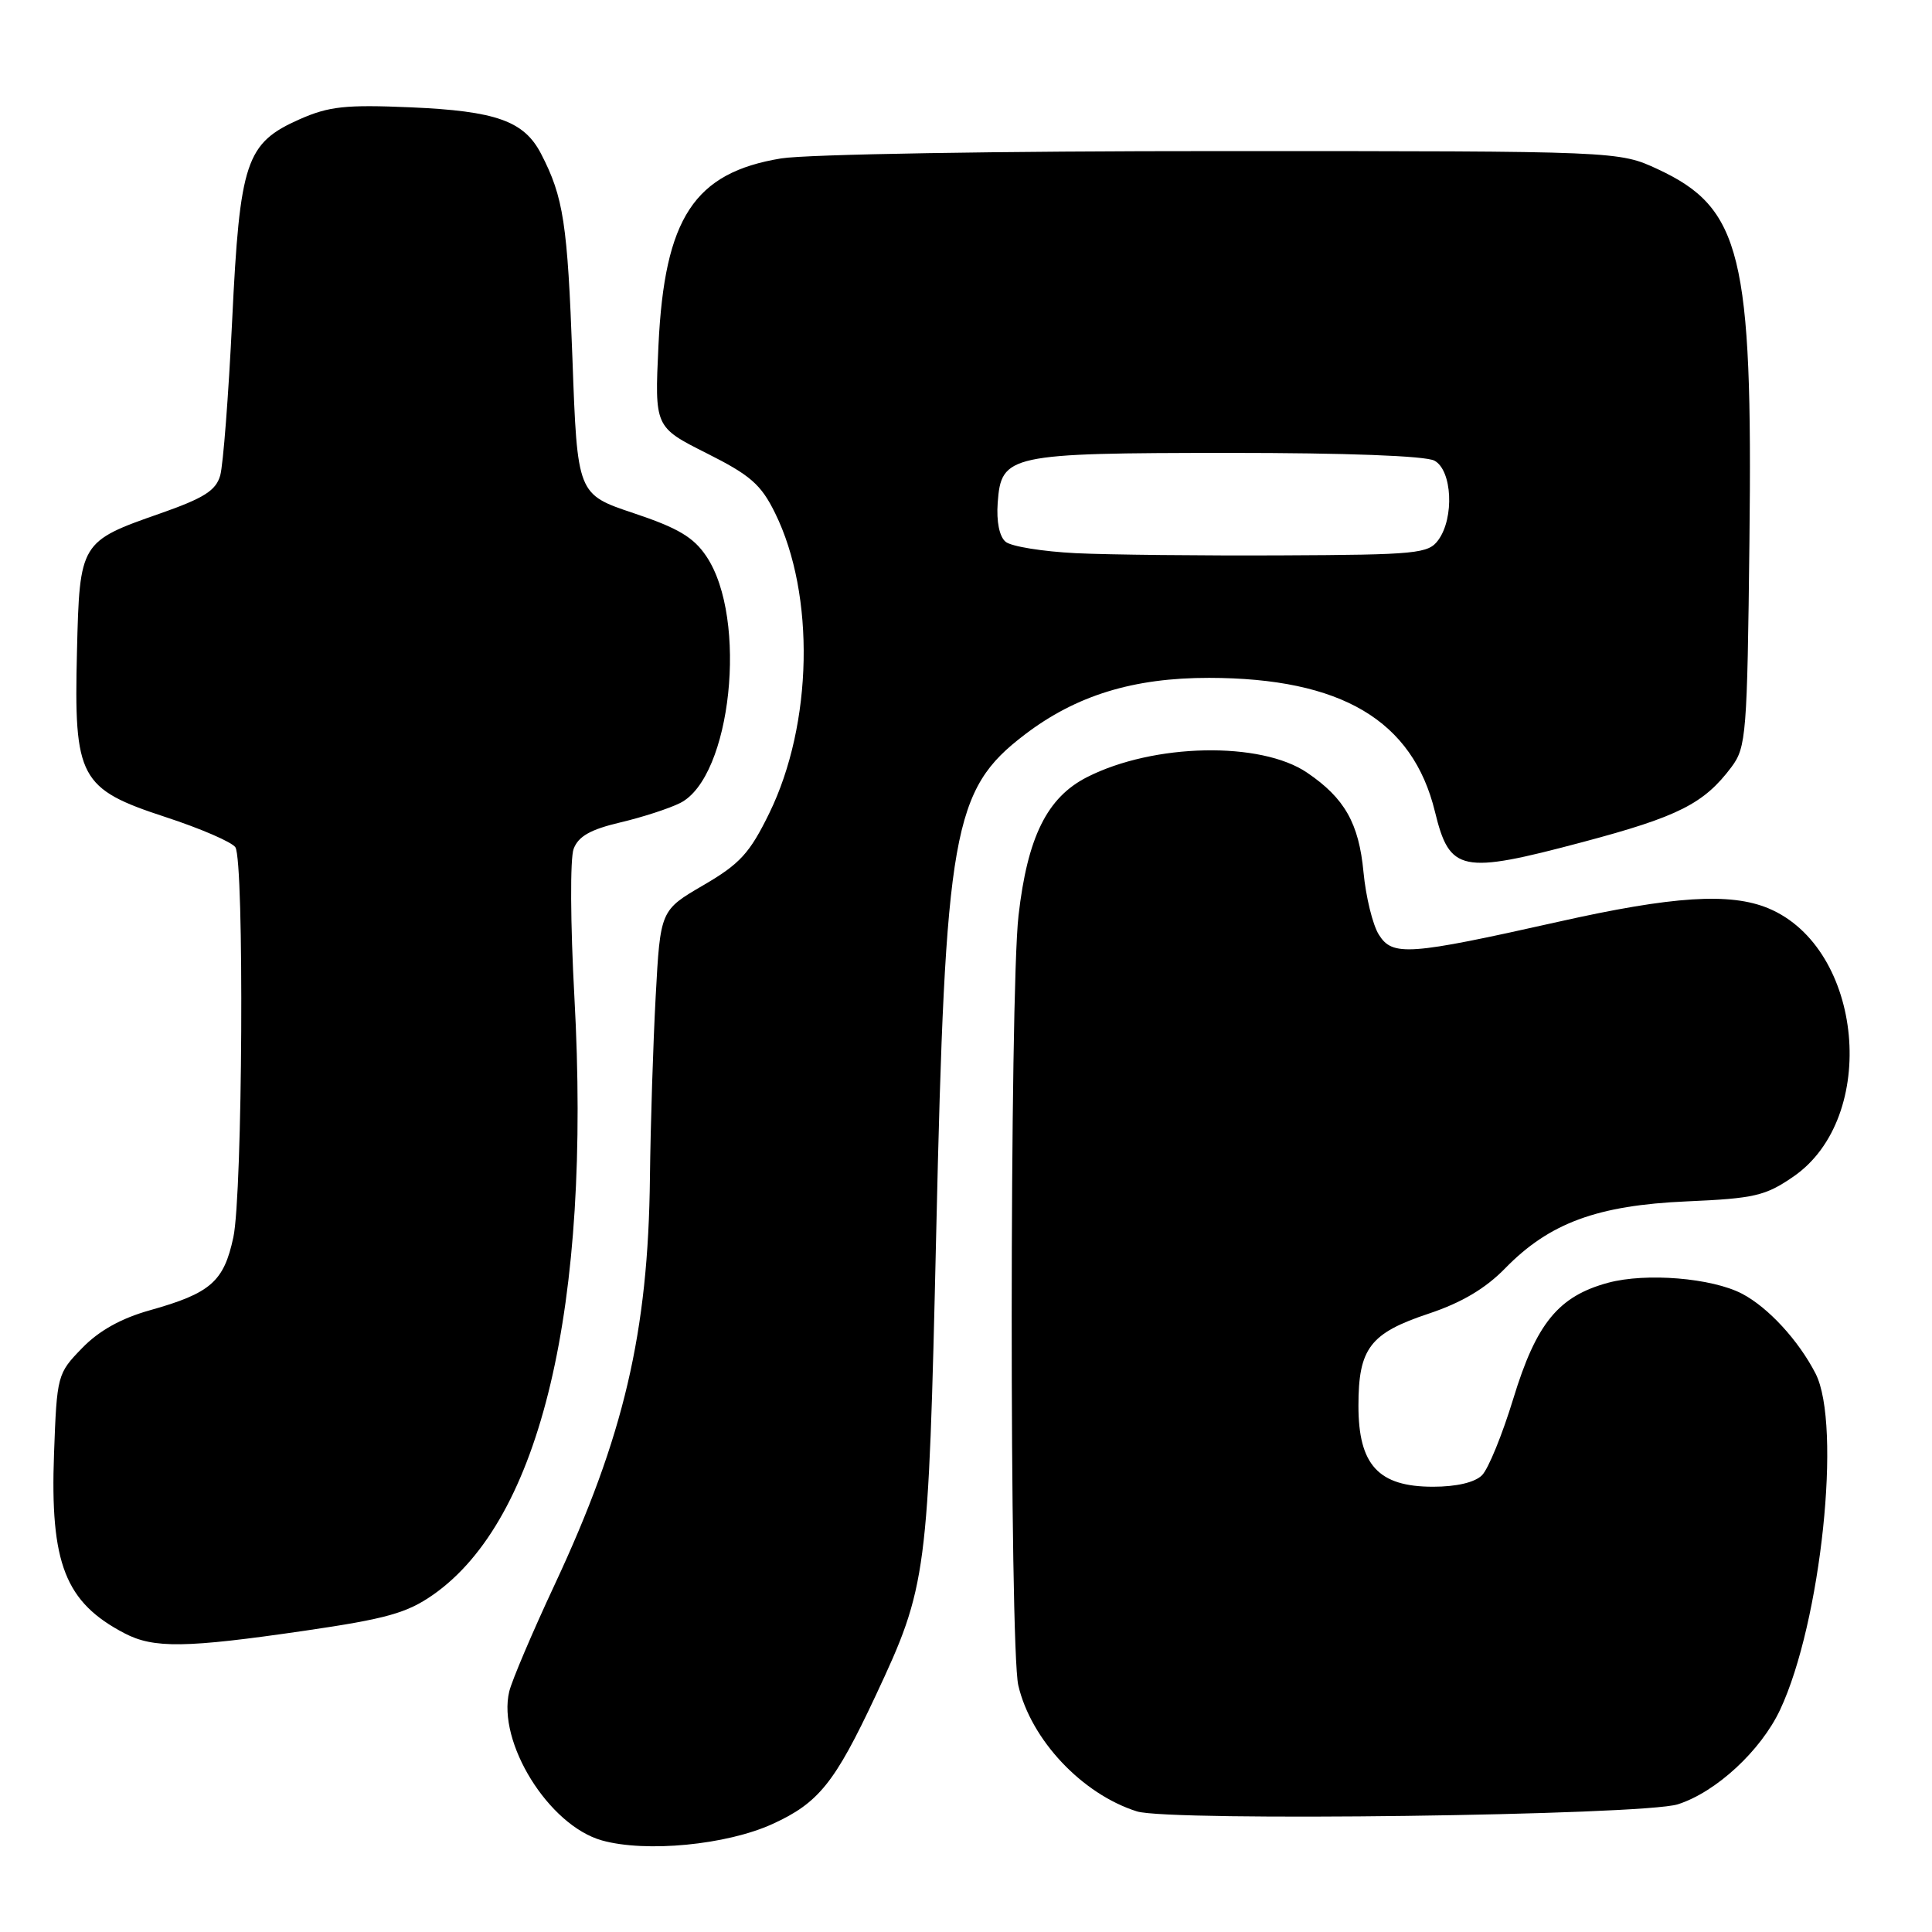<?xml version="1.0" encoding="UTF-8" standalone="no"?>
<!DOCTYPE svg PUBLIC "-//W3C//DTD SVG 1.1//EN" "http://www.w3.org/Graphics/SVG/1.1/DTD/svg11.dtd" >
<svg xmlns="http://www.w3.org/2000/svg" xmlns:xlink="http://www.w3.org/1999/xlink" version="1.1" viewBox="0 0 256 256">
 <g >
 <path fill="currentColor"
d=" M 102.38 241.68 C 108.48 238.89 110.61 236.24 116.03 224.68 C 122.85 210.12 123.01 208.90 124.05 163.50 C 125.26 110.04 126.22 104.63 135.77 97.35 C 142.59 92.14 150.18 89.81 160.22 89.82 C 177.74 89.85 187.19 95.45 190.14 107.56 C 192.09 115.56 193.59 115.87 209.71 111.58 C 222.42 108.20 225.79 106.49 229.44 101.62 C 231.38 99.02 231.52 97.31 231.81 71.68 C 232.25 33.80 230.72 27.57 219.69 22.43 C 214.50 20.02 214.50 20.02 162.00 20.02 C 132.37 20.01 106.89 20.44 103.51 20.99 C 91.98 22.88 88.05 28.87 87.25 45.76 C 86.74 56.59 86.74 56.59 93.62 60.05 C 99.44 62.97 100.84 64.19 102.71 68.00 C 108.04 78.83 107.70 95.95 101.94 107.74 C 99.34 113.06 98.05 114.47 93.19 117.30 C 87.50 120.62 87.50 120.62 86.88 132.06 C 86.54 138.35 86.20 149.12 86.12 156.00 C 85.90 176.57 82.67 190.34 73.49 209.99 C 70.53 216.32 67.83 222.68 67.48 224.12 C 65.86 230.85 72.70 241.87 79.74 243.86 C 85.57 245.50 96.29 244.47 102.38 241.68 Z  M 222.32 239.08 C 227.38 237.47 233.32 231.98 235.87 226.56 C 241.30 215.01 244.06 188.81 240.57 182.00 C 238.31 177.60 234.29 173.24 230.84 171.43 C 226.82 169.33 218.12 168.62 213.09 169.97 C 206.51 171.75 203.57 175.33 200.52 185.33 C 199.07 190.08 197.21 194.65 196.37 195.48 C 195.42 196.43 192.99 197.00 189.88 197.00 C 182.65 197.00 180.00 194.12 180.00 186.27 C 180.00 178.66 181.53 176.65 189.32 174.06 C 193.67 172.61 196.83 170.74 199.46 168.04 C 205.31 162.05 211.66 159.71 223.50 159.19 C 232.46 158.80 233.93 158.46 237.63 155.91 C 249.01 148.08 246.93 125.63 234.33 120.36 C 229.26 118.25 221.69 118.73 206.49 122.14 C 186.64 126.59 184.51 126.74 182.70 123.84 C 181.89 122.55 180.98 118.83 180.67 115.56 C 180.06 109.09 178.17 105.76 173.21 102.39 C 167.06 98.20 152.84 98.49 144.03 102.98 C 138.74 105.68 136.15 110.91 134.96 121.31 C 133.77 131.67 133.75 218.20 134.93 223.32 C 136.61 230.53 143.37 237.72 150.65 240.02 C 154.96 241.38 217.66 240.56 222.32 239.08 Z  M 40.38 216.08 C 51.19 214.50 53.91 213.74 57.38 211.32 C 71.68 201.32 78.36 173.09 76.11 132.11 C 75.58 122.39 75.53 113.73 76.01 112.48 C 76.64 110.81 78.24 109.91 82.18 108.98 C 85.11 108.29 88.68 107.13 90.13 106.40 C 96.91 102.98 99.14 81.98 93.60 73.72 C 91.91 71.19 89.84 69.96 83.97 68.00 C 76.50 65.50 76.50 65.50 75.85 47.50 C 75.20 29.61 74.67 26.13 71.70 20.39 C 69.45 16.03 65.75 14.71 54.39 14.22 C 45.79 13.85 43.59 14.09 39.71 15.80 C 32.58 18.96 31.78 21.34 30.76 42.50 C 30.28 52.40 29.57 61.62 29.18 63.00 C 28.61 65.00 27.03 66.00 21.24 68.03 C 10.63 71.74 10.55 71.86 10.20 86.29 C 9.78 103.13 10.53 104.53 21.95 108.27 C 26.60 109.79 30.75 111.59 31.19 112.27 C 32.38 114.15 32.15 158.19 30.92 163.95 C 29.66 169.83 27.91 171.36 19.85 173.62 C 16.04 174.69 13.10 176.33 10.87 178.64 C 7.60 182.00 7.54 182.24 7.16 192.58 C 6.62 207.18 8.64 212.32 16.50 216.42 C 20.36 218.44 24.61 218.38 40.38 216.08 Z  M 142.55 73.30 C 138.17 73.08 133.99 72.41 133.25 71.79 C 132.42 71.10 132.02 69.12 132.20 66.61 C 132.67 60.24 133.65 60.03 162.82 60.01 C 178.38 60.01 188.88 60.40 190.07 61.04 C 192.42 62.30 192.73 68.62 190.58 71.56 C 189.27 73.36 187.75 73.51 169.83 73.59 C 159.20 73.64 146.92 73.51 142.55 73.30 Z "/>
</g>
</svg>